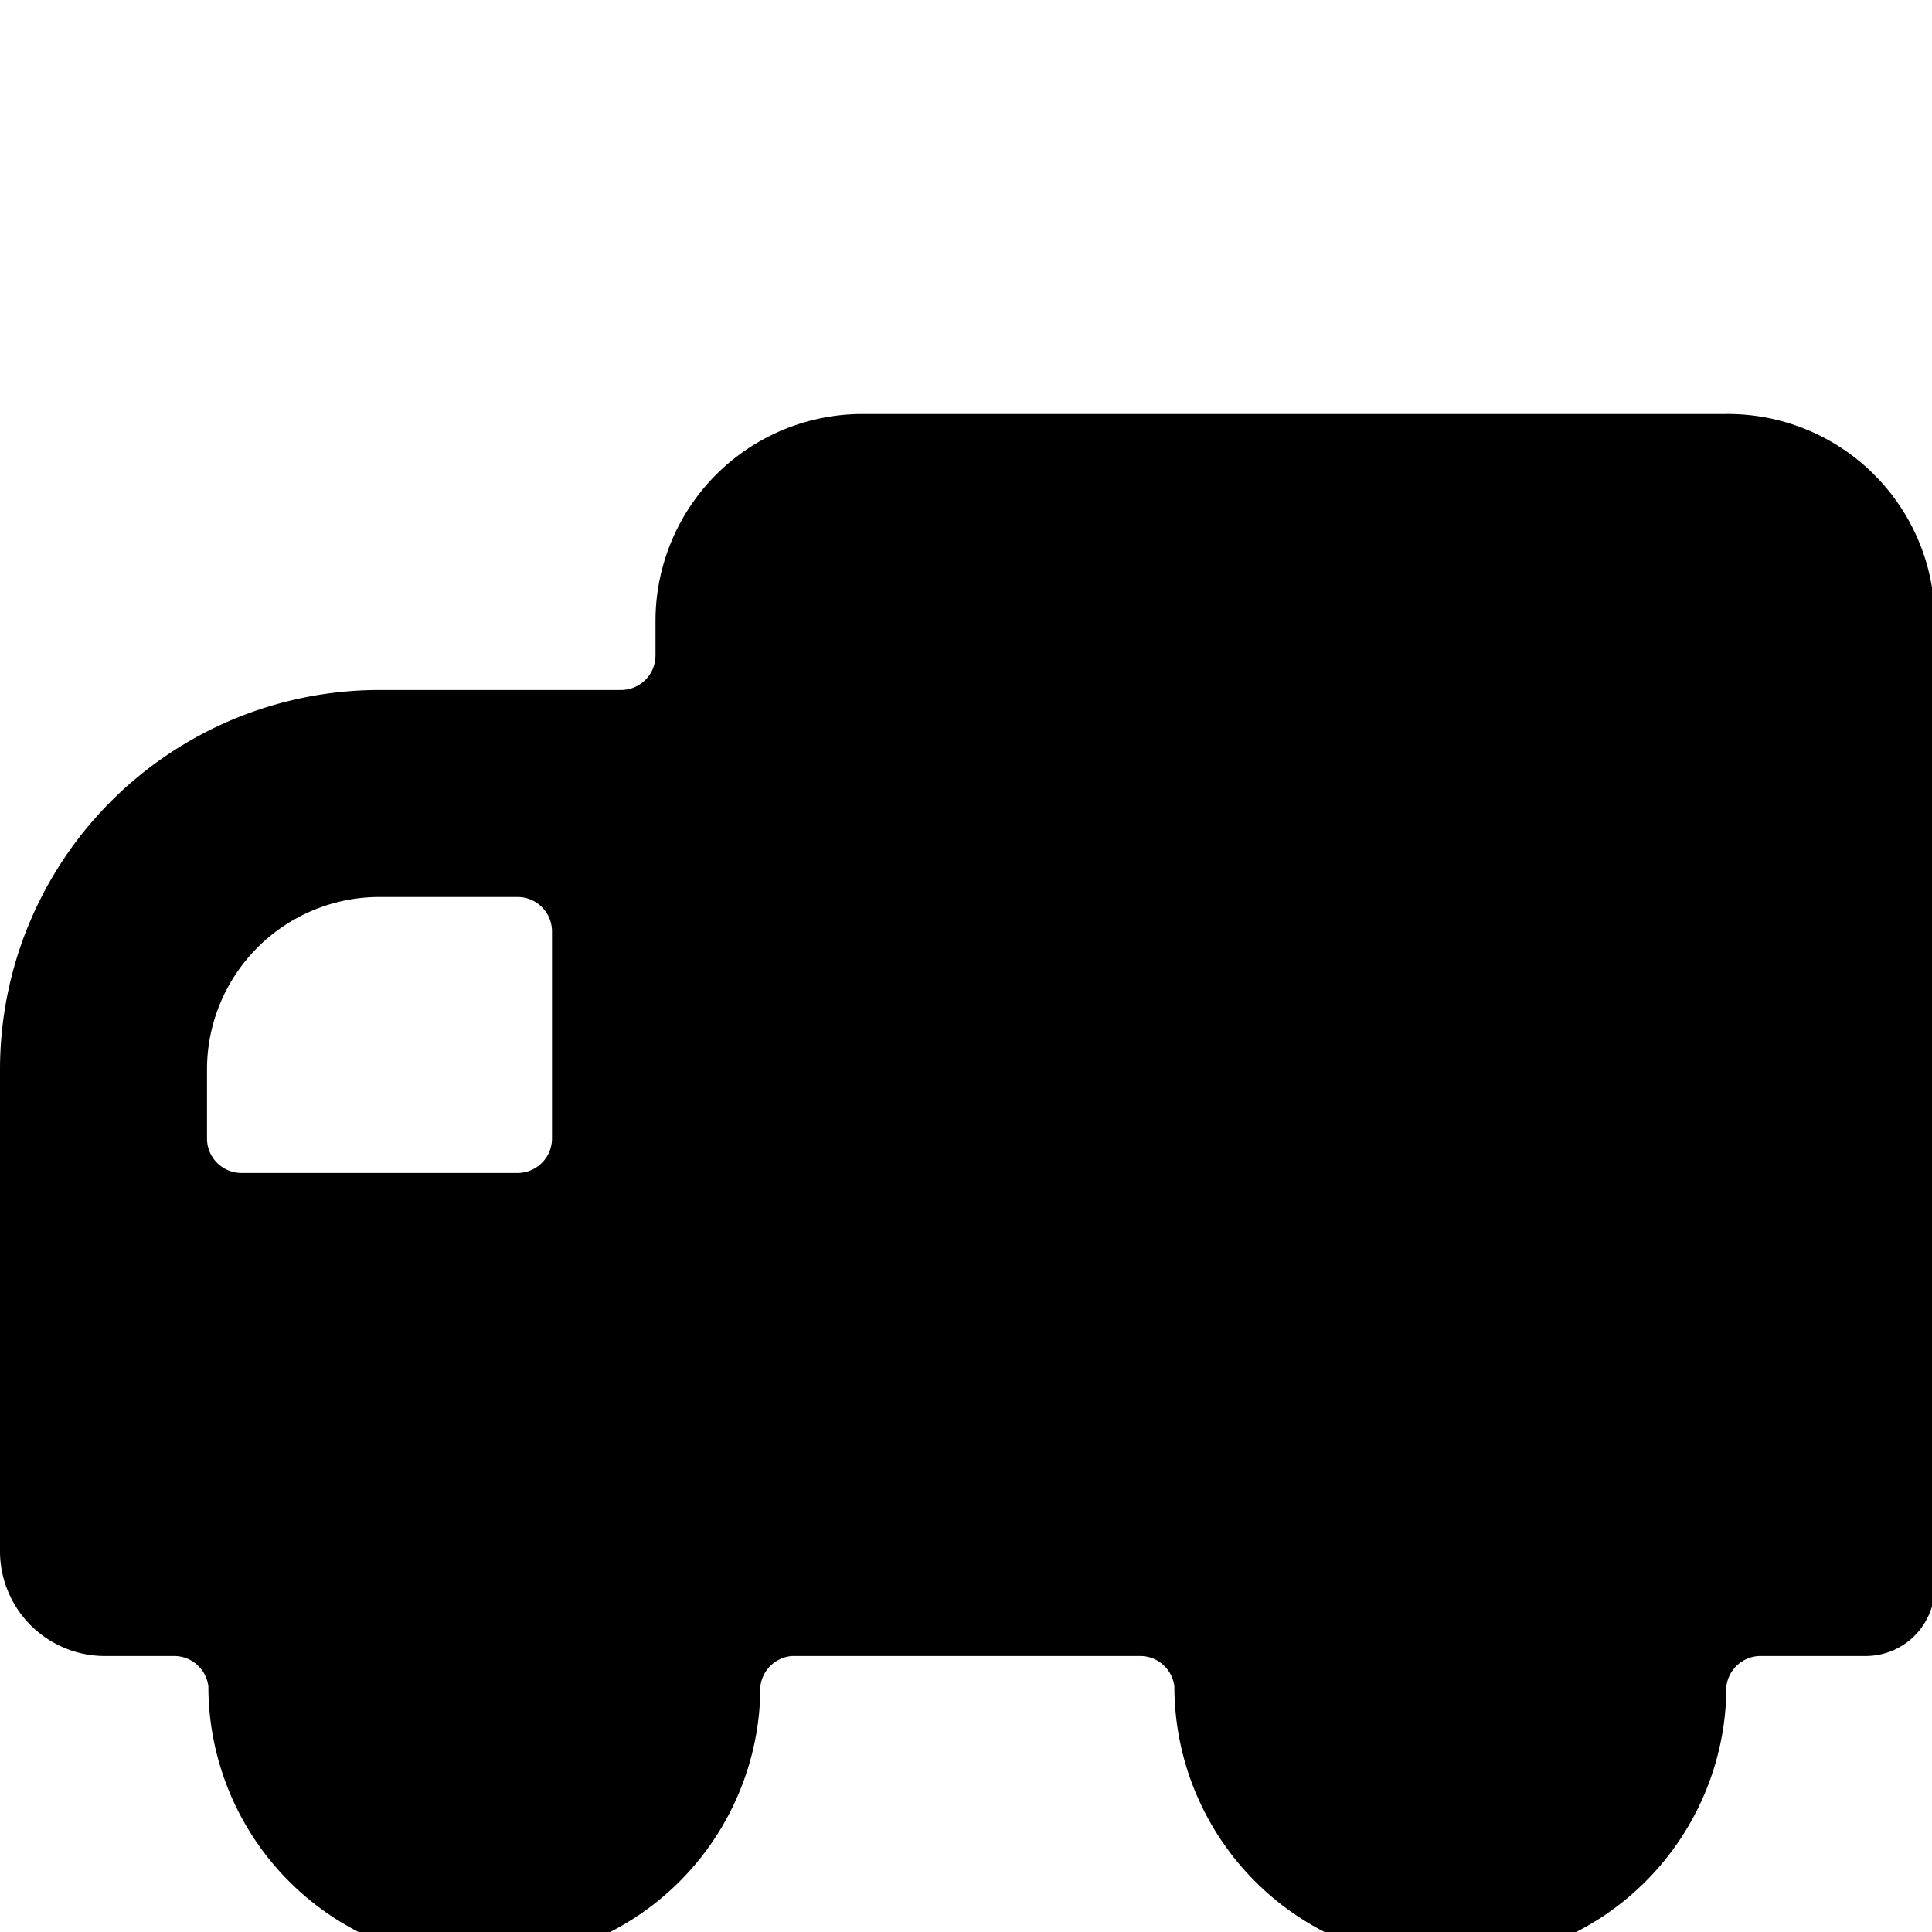 <svg xmlns="http://www.w3.org/2000/svg" viewBox="0 0 14 14">
  <path d="M12.5,3H6.25a1.5,1.5,0,0,0-1.5,1.5v.25A.25.25,0,0,1,4.5,5H2.75A2.75,2.75,0,0,0,0,7.75v3.5A.76.76,0,0,0,.75,12h.51a.25.25,0,0,1,.25.22,2,2,0,0,0,4,0A.25.25,0,0,1,5.74,12H8.26a.25.25,0,0,1,.25.22,2,2,0,0,0,4,0,.25.25,0,0,1,.25-.22h.76a.5.5,0,0,0,.5-.5v-7A1.5,1.5,0,0,0,12.5,3ZM1.5,7.75A1.25,1.25,0,0,1,2.75,6.5h1A.25.25,0,0,1,4,6.75v1.5a.25.25,0,0,1-.25.25h-2a.25.25,0,0,1-.25-.25Z" style="fill: #000001"/>
</svg>
